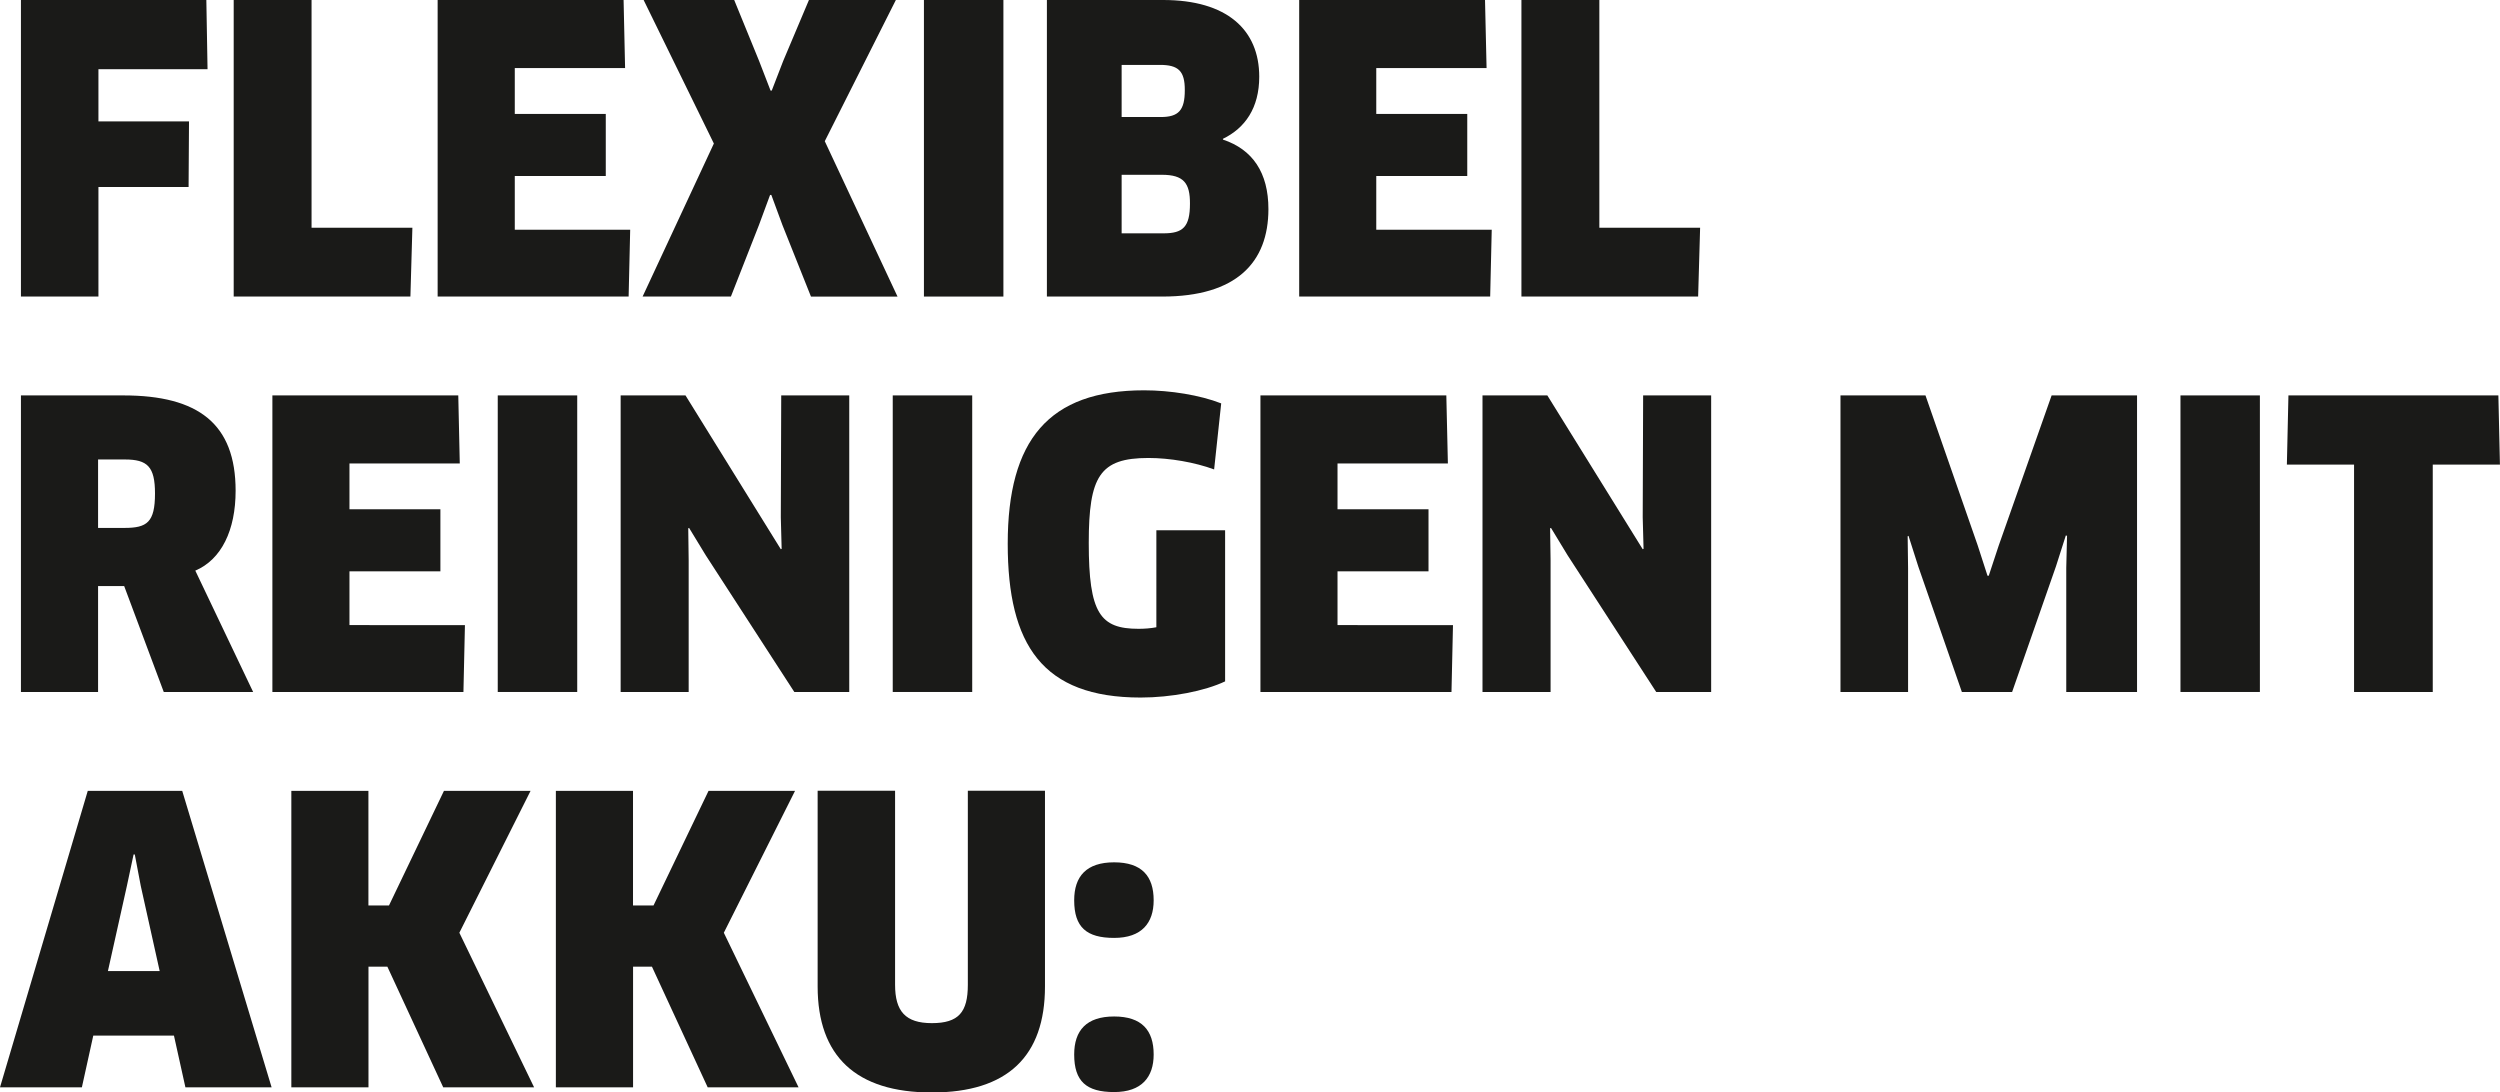 <?xml version="1.0" encoding="utf-8"?>
<!-- Generator: Adobe Illustrator 16.0.0, SVG Export Plug-In . SVG Version: 6.00 Build 0)  -->
<!DOCTYPE svg PUBLIC "-//W3C//DTD SVG 1.1//EN" "http://www.w3.org/Graphics/SVG/1.1/DTD/svg11.dtd">
<svg version="1.1" id="Ebene_1" xmlns="http://www.w3.org/2000/svg" xmlns:xlink="http://www.w3.org/1999/xlink" x="0px" y="0px"
	 width="41.678px" height="18.213px" viewBox="0 0 41.678 18.213" enable-background="new 0 0 41.678 18.213" xml:space="preserve">
<g id="Text">
	<g>
		<path fill="#1A1A18" d="M1.641,1.154v0.87h1.51L3.144,3.118H1.641v1.826H0.349V0H3.44l0.02,1.154H1.641z"/>
		<path fill="#1A1A18" d="M6.875,3.797L6.842,4.944H3.896V0h1.298v3.797H6.875z"/>
		<path fill="#1A1A18" d="M10.506,3.83L10.48,4.944H7.296V0h3.1l0.025,1.135H8.582v0.764h1.517v1.035H8.582V3.83H10.506z"/>
		<path fill="#1A1A18" d="M13.75,2.354l1.213,2.591h-1.443l-0.476-1.193L12.859,3.25h-0.021l-0.185,0.501l-0.468,1.193h-1.472
			l1.188-2.551L10.73,0h1.51l0.415,1.016l0.191,0.494h0.02l0.191-0.494L13.486,0h1.449L13.75,2.354z"/>
		<path fill="#1A1A18" d="M15.403,0h1.325v4.944h-1.325V0z"/>
		<path fill="#1A1A18" d="M19.378,4.944h-1.925V0h1.938c1.062,0,1.602,0.495,1.602,1.279c0,0.521-0.237,0.857-0.605,1.035v0.013
			c0.493,0.165,0.758,0.548,0.758,1.16C21.145,4.377,20.611,4.944,19.378,4.944z M19.339,1.082h-0.64v0.869h0.652
			c0.297,0,0.401-0.111,0.401-0.447C19.754,1.181,19.642,1.082,19.339,1.082z M19.371,2.914h-0.672V3.89h0.699
			c0.322,0,0.44-0.105,0.44-0.494C19.84,3.053,19.734,2.914,19.371,2.914z"/>
		<path fill="#1A1A18" d="M24.869,3.83l-0.026,1.114h-3.184V0h3.098l0.026,1.135h-1.839v0.764h1.517v1.035h-1.517V3.83H24.869z"/>
		<path fill="#1A1A18" d="M28.343,3.797L28.31,4.944h-2.946V0h1.299v3.797H28.343z"/>
		<path fill="#1A1A18" d="M3.256,9.513l0.964,2.023h-1.49l-0.66-1.766H1.635v1.767H0.349V6.592h1.708
			c1.252,0,1.871,0.475,1.871,1.589C3.928,8.84,3.691,9.328,3.256,9.513z M2.082,7.66H1.635v1.141h0.441
			c0.375,0,0.508-0.093,0.508-0.574C2.584,7.779,2.458,7.66,2.082,7.66z"/>
		<path fill="#1A1A18" d="M7.751,10.422l-0.025,1.114H4.541V6.592h3.099l0.025,1.135H5.826V8.49h1.516v1.035H5.826v0.896
			L7.751,10.422L7.751,10.422z"/>
		<path fill="#1A1A18" d="M8.298,6.592h1.325v4.944H8.298V6.592z"/>
		<path fill="#1A1A18" d="M13.242,11.536l-1.477-2.28l-0.277-0.455l-0.014,0.006l0.007,0.534v2.195h-1.134V6.592h1.081l1.589,2.564
			l0.014-0.006l-0.014-0.527l0.007-2.031h1.134v4.944H13.242z"/>
		<path fill="#1A1A18" d="M14.883,6.592h1.325v4.944h-1.325V6.592z"/>
		<path fill="#1A1A18" d="M20.427,11.358c-0.344,0.164-0.903,0.271-1.411,0.271c-1.636,0-2.216-0.877-2.216-2.564
			c0-1.728,0.681-2.558,2.274-2.558c0.435,0,0.93,0.079,1.285,0.218l-0.118,1.101c-0.323-0.119-0.738-0.191-1.095-0.191
			c-0.812,0-0.995,0.304-0.995,1.417c0,1.173,0.19,1.431,0.83,1.431c0.1,0,0.205-0.008,0.297-0.026V8.84h1.146v2.519H20.427z"/>
		<path fill="#1A1A18" d="M24.223,10.422l-0.025,1.114h-3.185V6.592h3.099l0.026,1.135h-1.84V8.49h1.517v1.035h-1.517v0.896
			L24.223,10.422L24.223,10.422z"/>
		<path fill="#1A1A18" d="M27.611,11.536l-1.478-2.28l-0.276-0.455l-0.015,0.006l0.008,0.534v2.195h-1.135V6.592h1.081l1.59,2.564
			L27.4,9.15l-0.014-0.527l0.007-2.031h1.134v4.944H27.611z"/>
		<path fill="#1A1A18" d="M32.1,6.592l0.87,2.499l0.164,0.507h0.021l0.165-0.5l0.883-2.506h1.424v4.944h-1.18V9.467l0.013-0.534
			l-0.02-0.007L34.276,9.44l-0.732,2.097h-0.837l-0.726-2.09l-0.164-0.514L31.803,8.94l0.007,0.533v2.063h-1.127V6.592H32.1z"/>
		<path fill="#1A1A18" d="M36.351,6.592h1.324v4.944h-1.324V6.592z"/>
		<path fill="#1A1A18" d="M40.557,7.746v3.79h-1.312v-3.79h-1.12l0.026-1.154h3.5l0.026,1.154H40.557z"/>
		<path fill="#1A1A18" d="M2.9,17.265H1.555l-0.19,0.862H0l1.463-4.942h1.575l1.49,4.942H3.091L2.9,17.265z M2.115,14.771
			l-0.316,1.418h0.863l-0.315-1.418l-0.1-0.526h-0.02L2.115,14.771z"/>
		<path fill="#1A1A18" d="M7.389,18.127l-0.931-2.011H6.143v2.011H4.857v-4.942h1.285v1.91h0.343l0.916-1.91h1.444L7.658,15.55
			l1.246,2.577H7.389z"/>
		<path fill="#1A1A18" d="M11.798,18.127l-0.929-2.011h-0.315v2.011H9.267v-4.942h1.286v1.91h0.342l0.917-1.91h1.442l-1.187,2.365
			l1.246,2.577H11.798z"/>
		<path fill="#1A1A18" d="M17.421,16.446c0,1.16-0.62,1.767-1.886,1.767s-1.904-0.606-1.904-1.767v-3.264h1.291v3.236
			c0,0.441,0.173,0.639,0.613,0.639c0.448,0,0.6-0.184,0.6-0.639v-3.236h1.286V16.446z"/>
		<path fill="#1A1A18" d="M18.574,15.636c-0.462,0-0.666-0.179-0.666-0.627c0-0.4,0.204-0.633,0.666-0.633
			c0.461,0,0.659,0.23,0.659,0.633C19.233,15.386,19.035,15.636,18.574,15.636z M18.574,18.206c-0.462,0-0.666-0.178-0.666-0.626
			c0-0.401,0.204-0.634,0.666-0.634c0.461,0,0.659,0.23,0.659,0.634C19.233,17.955,19.035,18.206,18.574,18.206z"/>
	</g>
</g>
<g id="Screens">
</g>
</svg>
